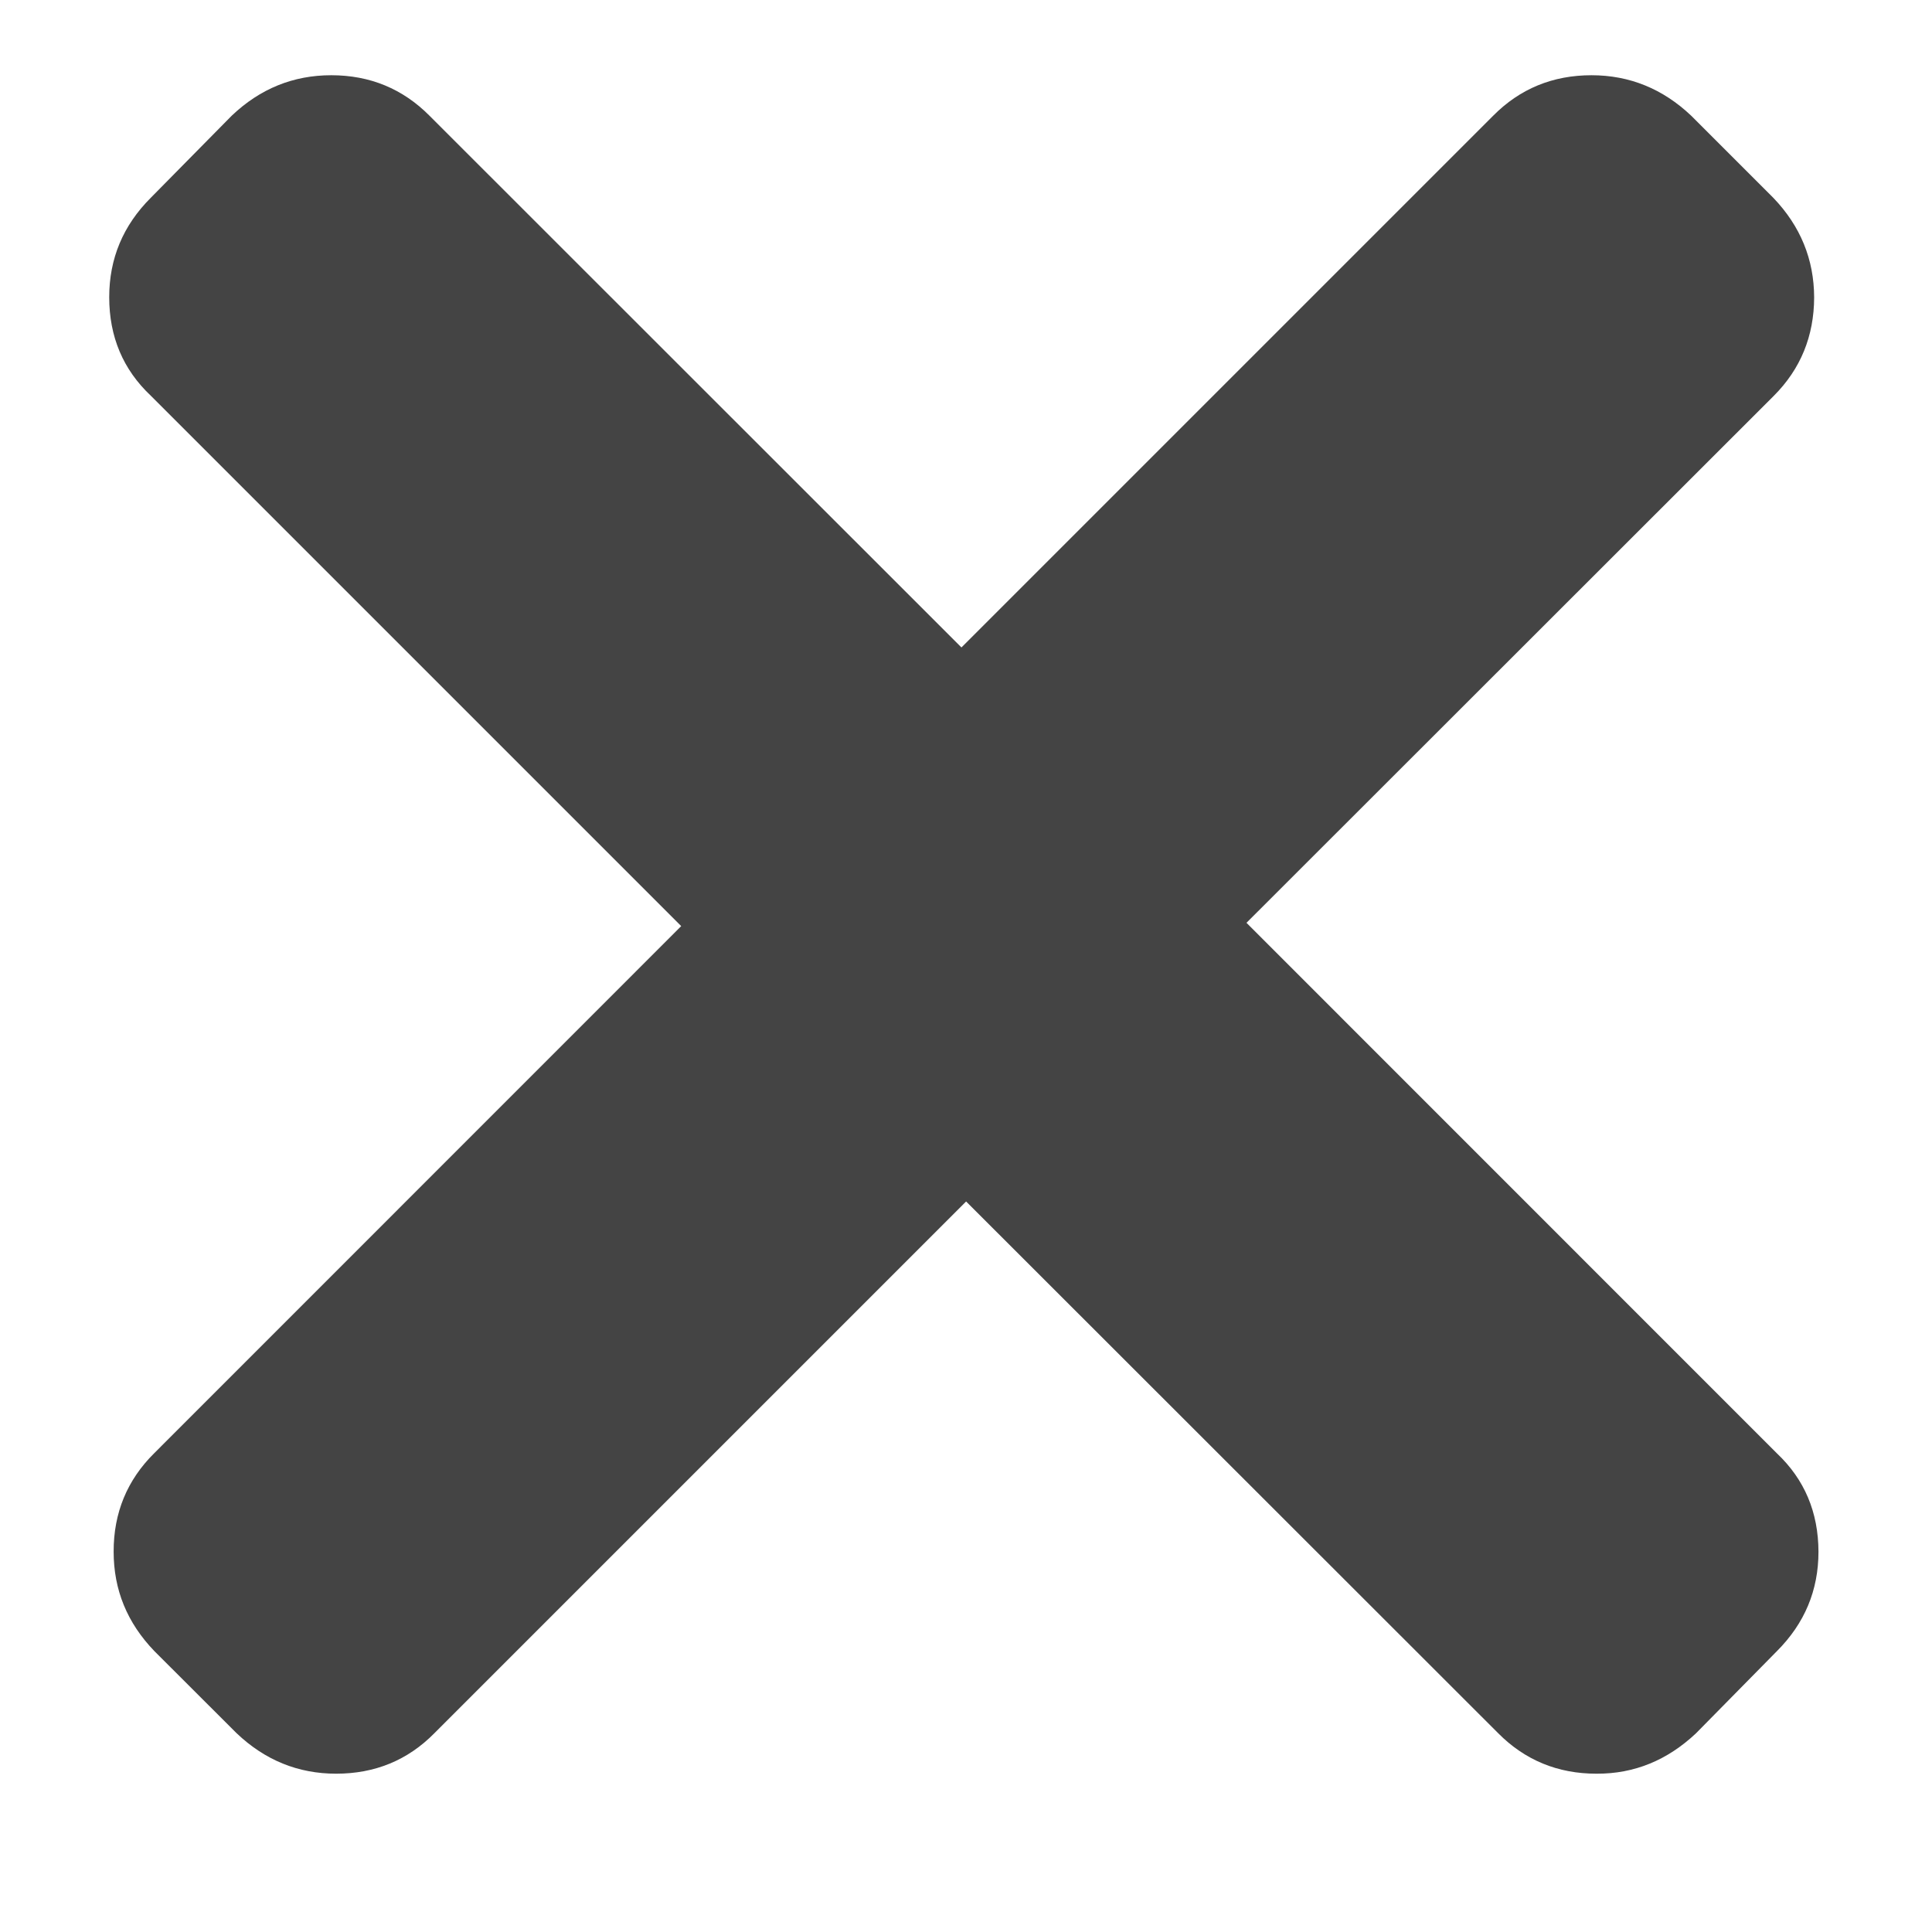 <?xml version="1.0" encoding="utf-8"?>
<!-- Generator: Adobe Illustrator 16.0.4, SVG Export Plug-In . SVG Version: 6.00 Build 0)  -->
<!DOCTYPE svg PUBLIC "-//W3C//DTD SVG 1.1//EN" "http://www.w3.org/Graphics/SVG/1.1/DTD/svg11.dtd">
<svg version="1.1" id="Layer_1" xmlns="http://www.w3.org/2000/svg" xmlns:xlink="http://www.w3.org/1999/xlink" x="0px" y="0px"
	 width="17px" height="17px" viewBox="0 0 17 17" enable-background="new 0 0 17 17" xml:space="preserve">
<path fill="#444444" d="M15.634,12.787L10.968,8.12l4.64-4.637c0.236-0.236,0.354-0.526,0.355-0.866
	c-0.001-0.334-0.12-0.627-0.359-0.876l-0.723-0.723c-0.25-0.237-0.543-0.356-0.877-0.356c-0.34,0-0.629,0.118-0.865,0.356
	L8.46,5.697L3.78,1.019C3.544,0.781,3.255,0.662,2.915,0.662c-0.334,0-0.626,0.118-0.876,0.356L1.327,1.74
	C1.083,1.984,0.961,2.275,0.961,2.615c0,0.348,0.122,0.637,0.366,0.867l4.667,4.667l-4.638,4.639
	C1.119,13.023,0.999,13.312,1,13.654c0,0.334,0.118,0.625,0.359,0.875l0.722,0.721c0.25,0.238,0.542,0.357,0.877,0.357
	c0.339,0,0.629-0.117,0.865-0.357l4.678-4.678l4.681,4.678c0.236,0.238,0.525,0.357,0.865,0.357
	c0.334,0.002,0.625-0.119,0.876-0.355l0.712-0.723c0.244-0.244,0.366-0.535,0.366-0.875C16,13.307,15.879,13.018,15.634,12.787z"/>
</svg>

